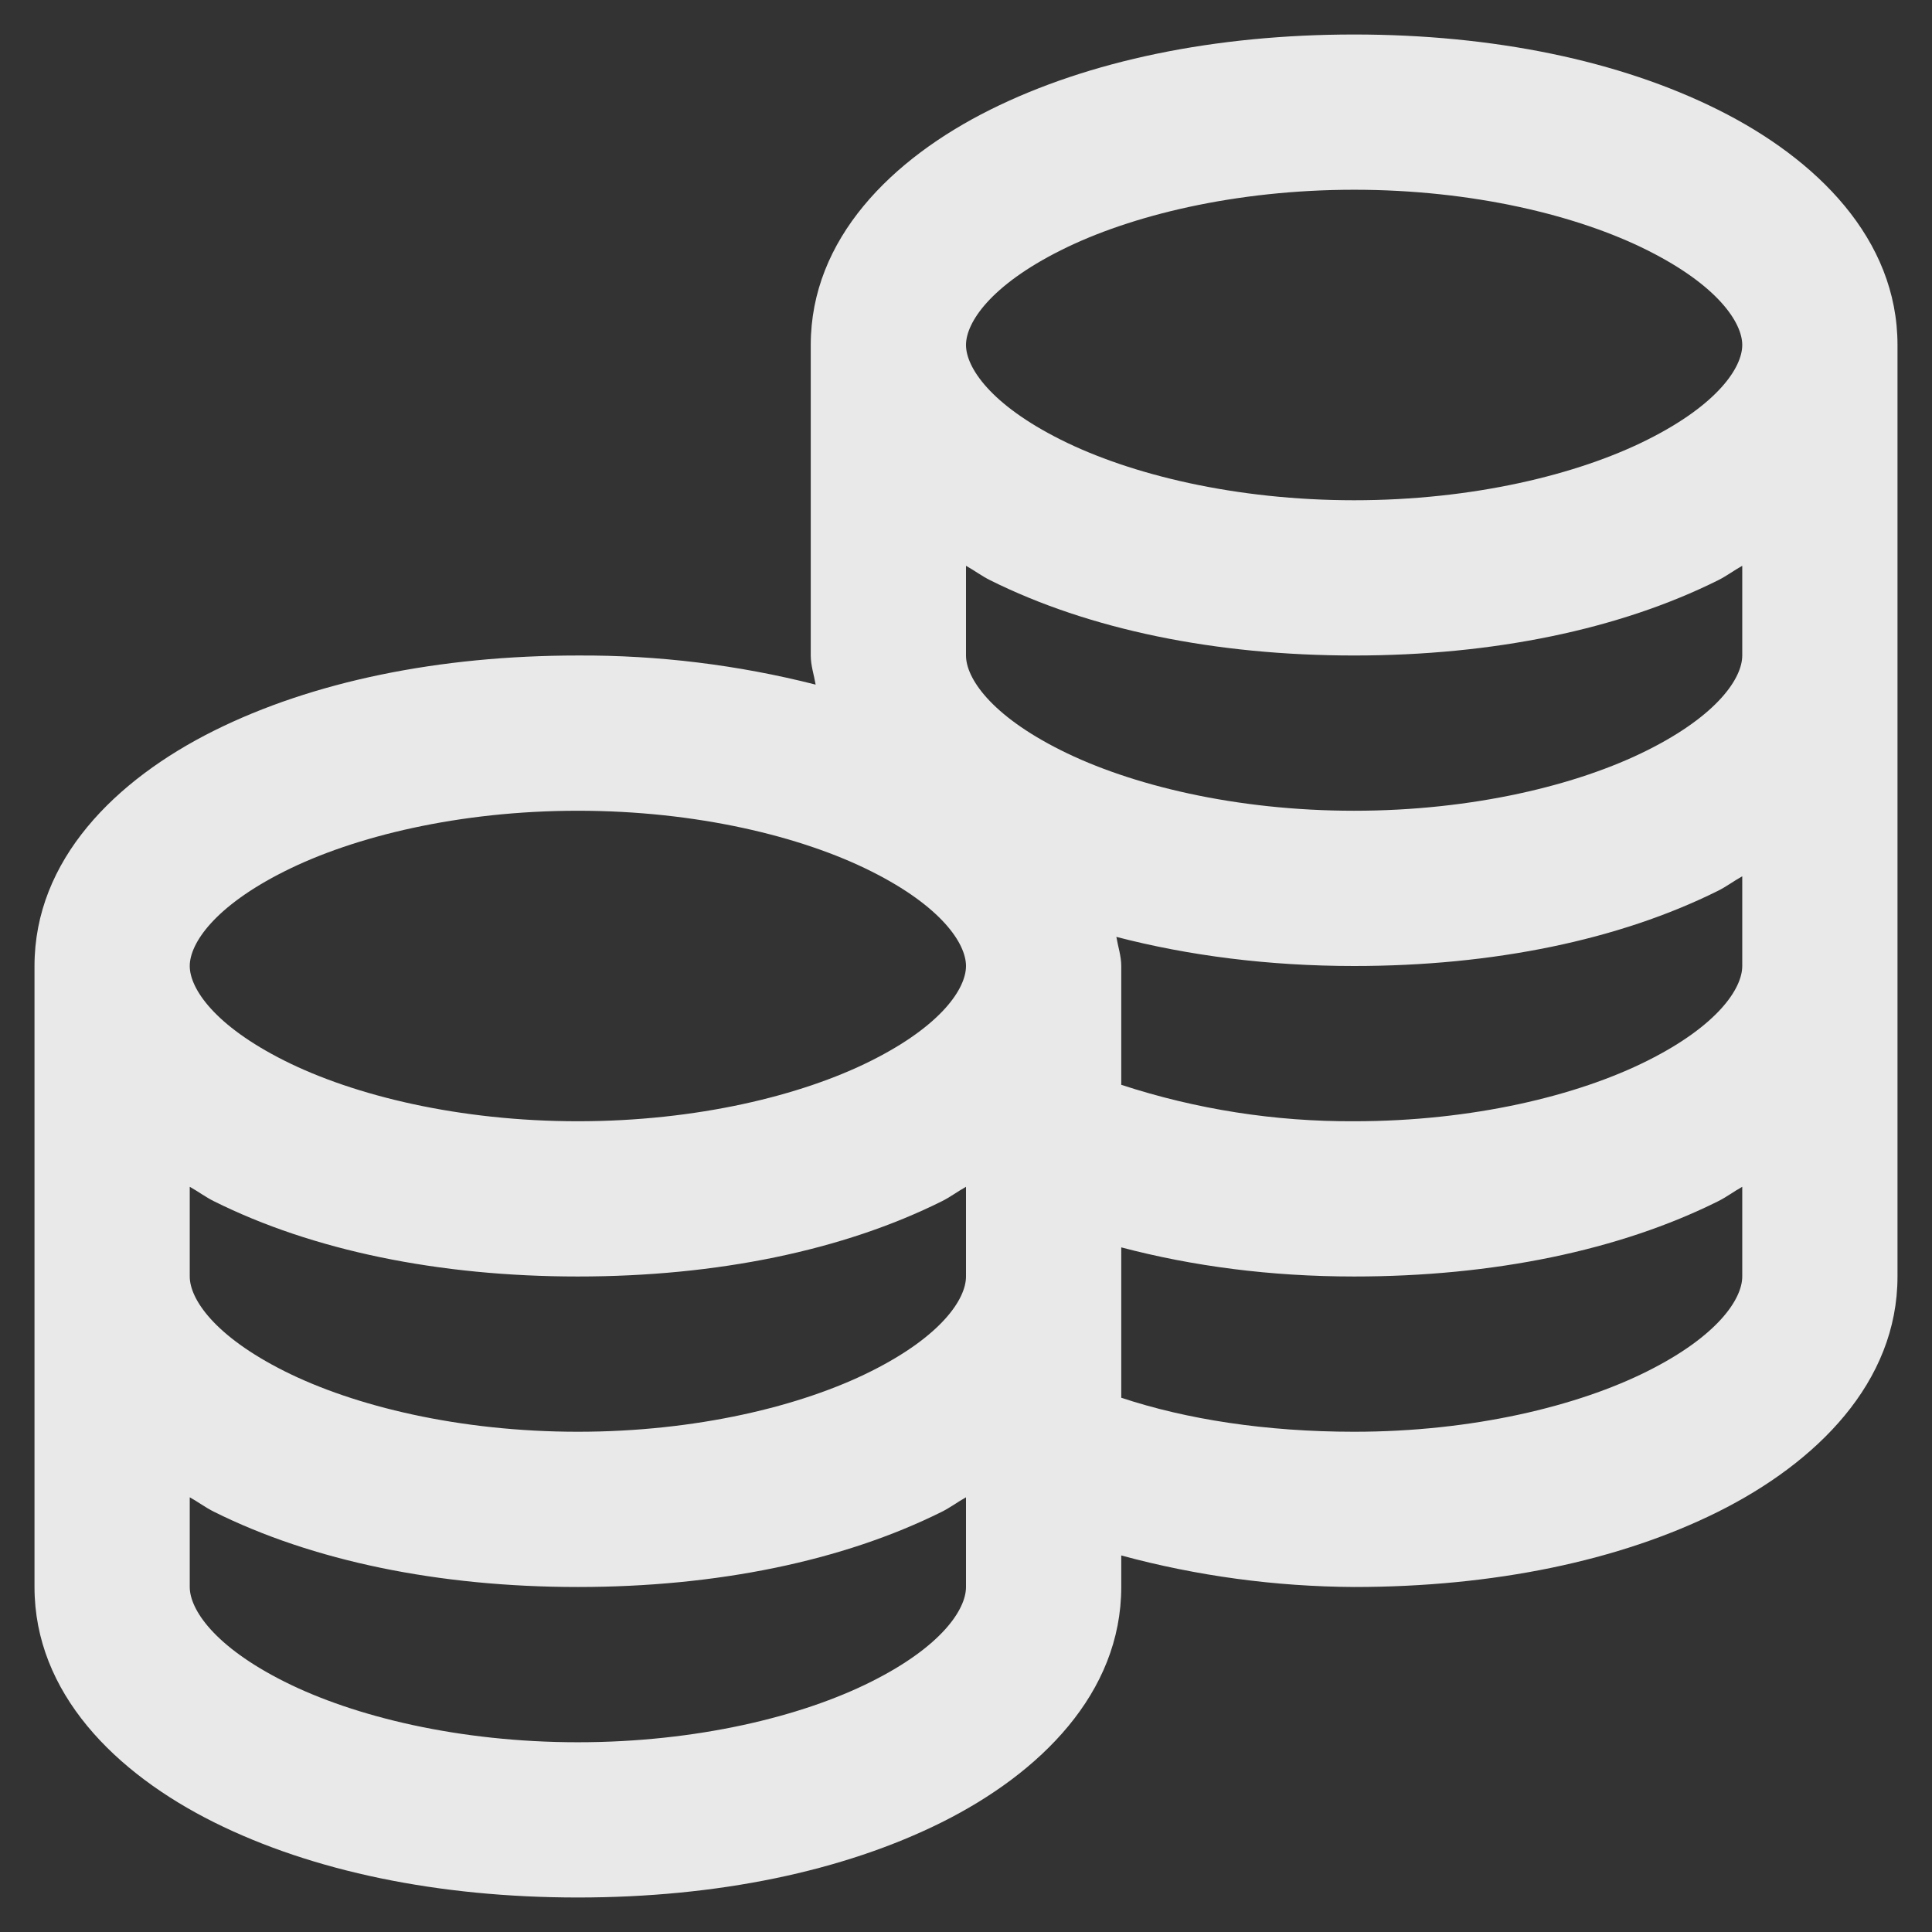 <svg width="28" height="28" viewBox="0 0 28 28" fill="none" xmlns="http://www.w3.org/2000/svg">
<rect x="0" y="0" width="28" height="28" fill="#333333" stroke="none"/>
<path d="M19.625 0.5C17.608 0.5 15.78 0.878 14.351 1.59C12.923 2.302 11.75 3.462 11.75 5V9.5C11.75 9.645 11.798 9.786 11.821 9.922C10.695 9.636 9.537 9.494 8.375 9.5C6.358 9.5 4.53 9.878 3.101 10.59C1.673 11.302 0.5 12.462 0.5 14V23C0.5 24.538 1.673 25.698 3.102 26.41C4.53 27.122 6.358 27.5 8.375 27.5C10.392 27.5 12.22 27.122 13.649 26.41C15.075 25.698 16.25 24.538 16.25 23V22.543C17.351 22.841 18.485 22.994 19.625 23C21.642 23 23.47 22.622 24.899 21.91C26.326 21.198 27.5 20.038 27.5 18.5V5C27.5 3.462 26.327 2.302 24.898 1.59C23.471 0.878 21.643 0.5 19.625 0.5ZM19.625 2.75C21.338 2.75 22.864 3.119 23.879 3.629C24.895 4.138 25.25 4.675 25.25 5C25.25 5.326 24.895 5.862 23.879 6.371C22.865 6.881 21.338 7.25 19.625 7.25C17.912 7.25 16.386 6.881 15.371 6.371C14.355 5.862 14 5.325 14 5C14 4.674 14.355 4.138 15.371 3.629C16.385 3.119 17.912 2.75 19.625 2.75ZM14 8.2C14.118 8.265 14.228 8.349 14.352 8.41C15.78 9.122 17.608 9.5 19.625 9.5C21.642 9.5 23.47 9.122 24.899 8.41C25.022 8.349 25.132 8.265 25.25 8.2V9.5C25.25 9.826 24.895 10.362 23.879 10.871C22.864 11.381 21.338 11.75 19.625 11.75C17.912 11.75 16.386 11.381 15.371 10.871C14.355 10.362 14 9.825 14 9.5V8.2ZM8.375 11.75C10.088 11.75 11.614 12.119 12.629 12.629C13.645 13.138 14 13.675 14 14C14 14.326 13.645 14.862 12.629 15.371C11.614 15.881 10.088 16.25 8.375 16.25C6.662 16.25 5.136 15.881 4.121 15.371C3.106 14.862 2.75 14.325 2.75 14C2.75 13.674 3.106 13.138 4.121 12.629C5.135 12.119 6.662 11.75 8.375 11.75ZM25.25 12.7V14C25.25 14.326 24.895 14.862 23.879 15.371C22.864 15.881 21.338 16.25 19.625 16.25C18.479 16.256 17.339 16.078 16.25 15.722V14C16.25 13.855 16.202 13.714 16.179 13.578C17.225 13.85 18.385 14 19.625 14C21.642 14 23.47 13.622 24.899 12.91C25.022 12.849 25.132 12.765 25.25 12.7ZM2.75 17.2C2.868 17.265 2.978 17.349 3.102 17.41C4.53 18.122 6.358 18.5 8.375 18.5C10.392 18.5 12.22 18.122 13.649 17.41C13.772 17.349 13.882 17.265 14 17.2V18.5C14 18.826 13.645 19.362 12.629 19.871C11.614 20.381 10.088 20.75 8.375 20.75C6.662 20.75 5.136 20.381 4.121 19.871C3.106 19.362 2.75 18.825 2.75 18.5V17.2ZM25.25 17.2V18.5C25.25 18.826 24.895 19.362 23.879 19.871C22.864 20.381 21.338 20.75 19.625 20.75C18.346 20.75 17.191 20.57 16.25 20.257V18.078C17.283 18.35 18.408 18.5 19.625 18.5C21.642 18.5 23.47 18.122 24.899 17.41C25.022 17.349 25.132 17.265 25.25 17.2ZM2.75 21.7C2.868 21.765 2.978 21.849 3.102 21.91C4.53 22.622 6.358 23 8.375 23C10.392 23 12.22 22.622 13.649 21.91C13.772 21.849 13.882 21.765 14 21.7V23C14 23.326 13.645 23.862 12.629 24.371C11.614 24.881 10.088 25.25 8.375 25.25C6.662 25.25 5.136 24.881 4.121 24.371C3.106 23.862 2.75 23.325 2.75 23V21.7Z" fill="white" fill-opacity="0.89"/>
</svg>

